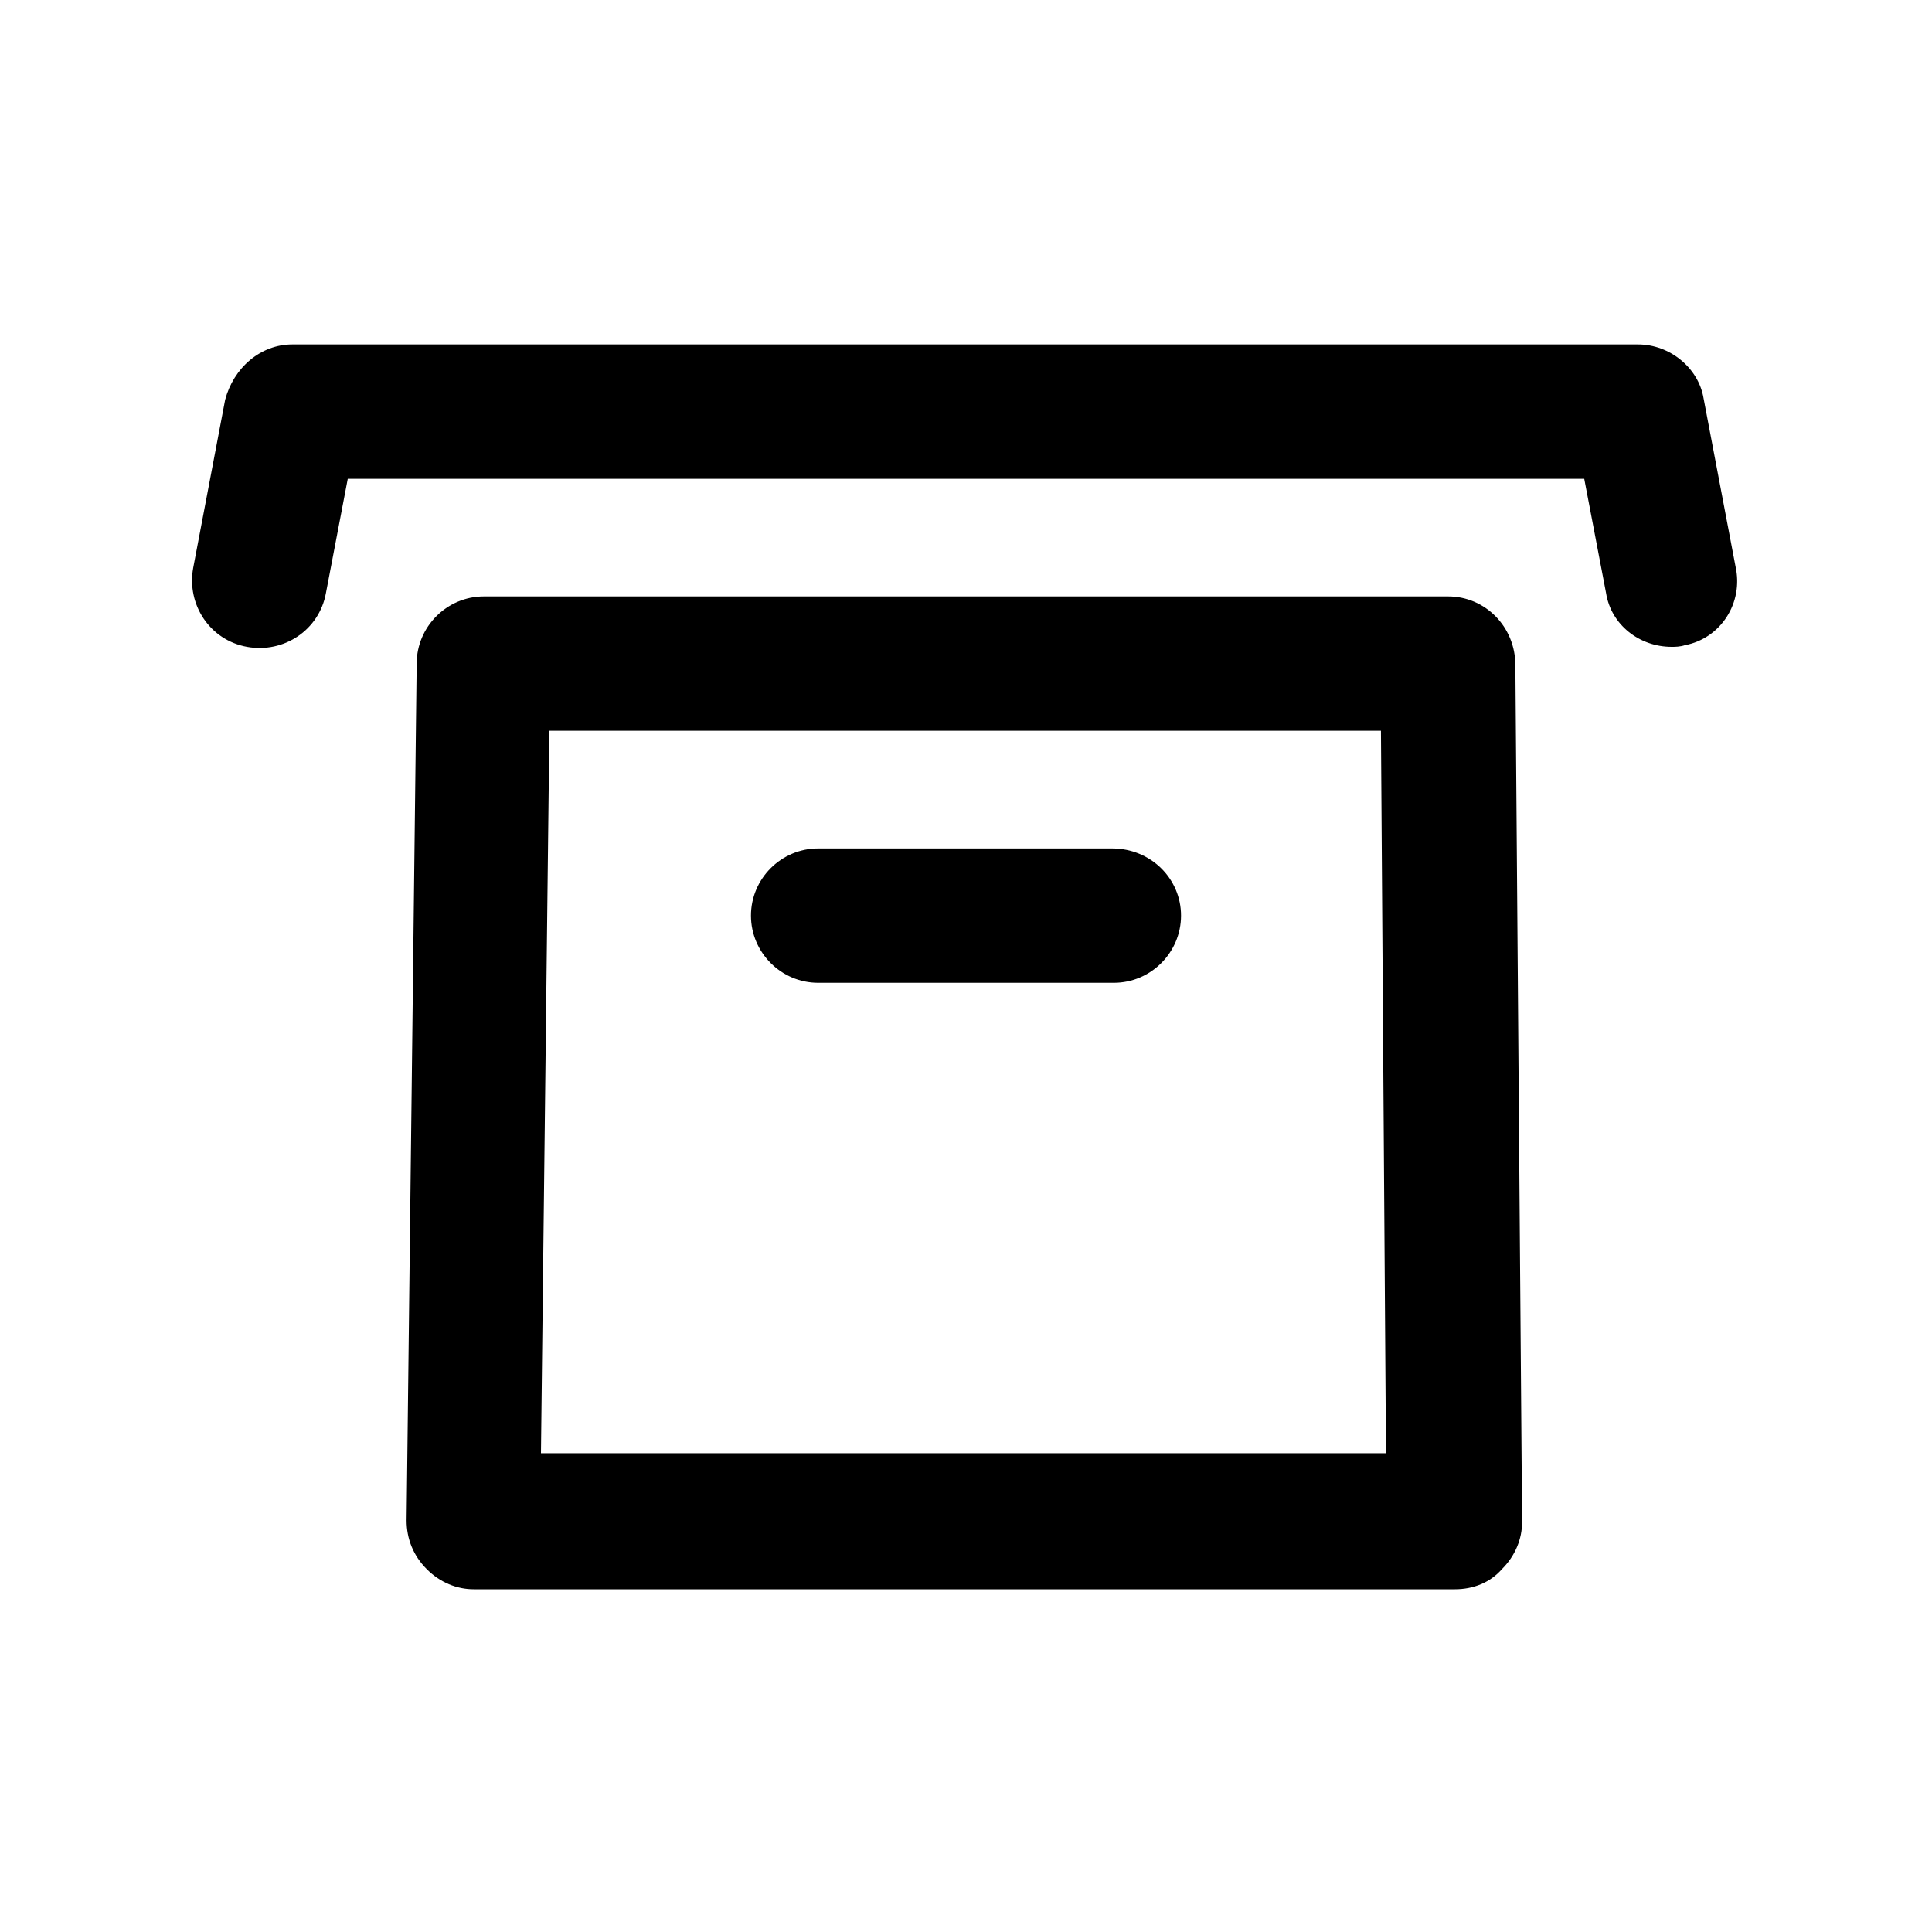 <!-- Generated by IcoMoon.io -->
<svg version="1.1" xmlns="http://www.w3.org/2000/svg" width="40" height="40" viewBox="0 0 40 40">
<title>di-box</title>
<path d="M29.983 12.348h-19.965c-0.765 0-1.391 0.626-1.391 1.391l-0.209 17.739c0 0.383 0.139 0.73 0.417 1.009s0.626 0.417 0.974 0.417h20.313c0.383 0 0.73-0.139 0.974-0.417 0.278-0.278 0.417-0.626 0.417-0.974l-0.139-17.739c0-0.8-0.626-1.426-1.391-1.426zM20 30.087h-8.8l0.174-14.957h17.217l0.104 14.957h-8.696zM24.452 18.957c0 0.765-0.626 1.391-1.391 1.391h-6.122c-0.765 0-1.391-0.626-1.391-1.391s0.626-1.391 1.391-1.391h6.087c0.8 0 1.426 0.626 1.426 1.391zM34.887 13.357c-0.104 0.035-0.209 0.035-0.278 0.035-0.661 0-1.252-0.452-1.357-1.113l-0.452-2.365h-25.6l-0.452 2.365c-0.139 0.765-0.87 1.252-1.635 1.113s-1.252-0.87-1.113-1.635l0.661-3.478c0.174-0.661 0.73-1.148 1.391-1.148h27.861c0.661 0 1.252 0.487 1.357 1.113l0.661 3.478c0.174 0.765-0.313 1.496-1.043 1.635z"></path>
</svg>
